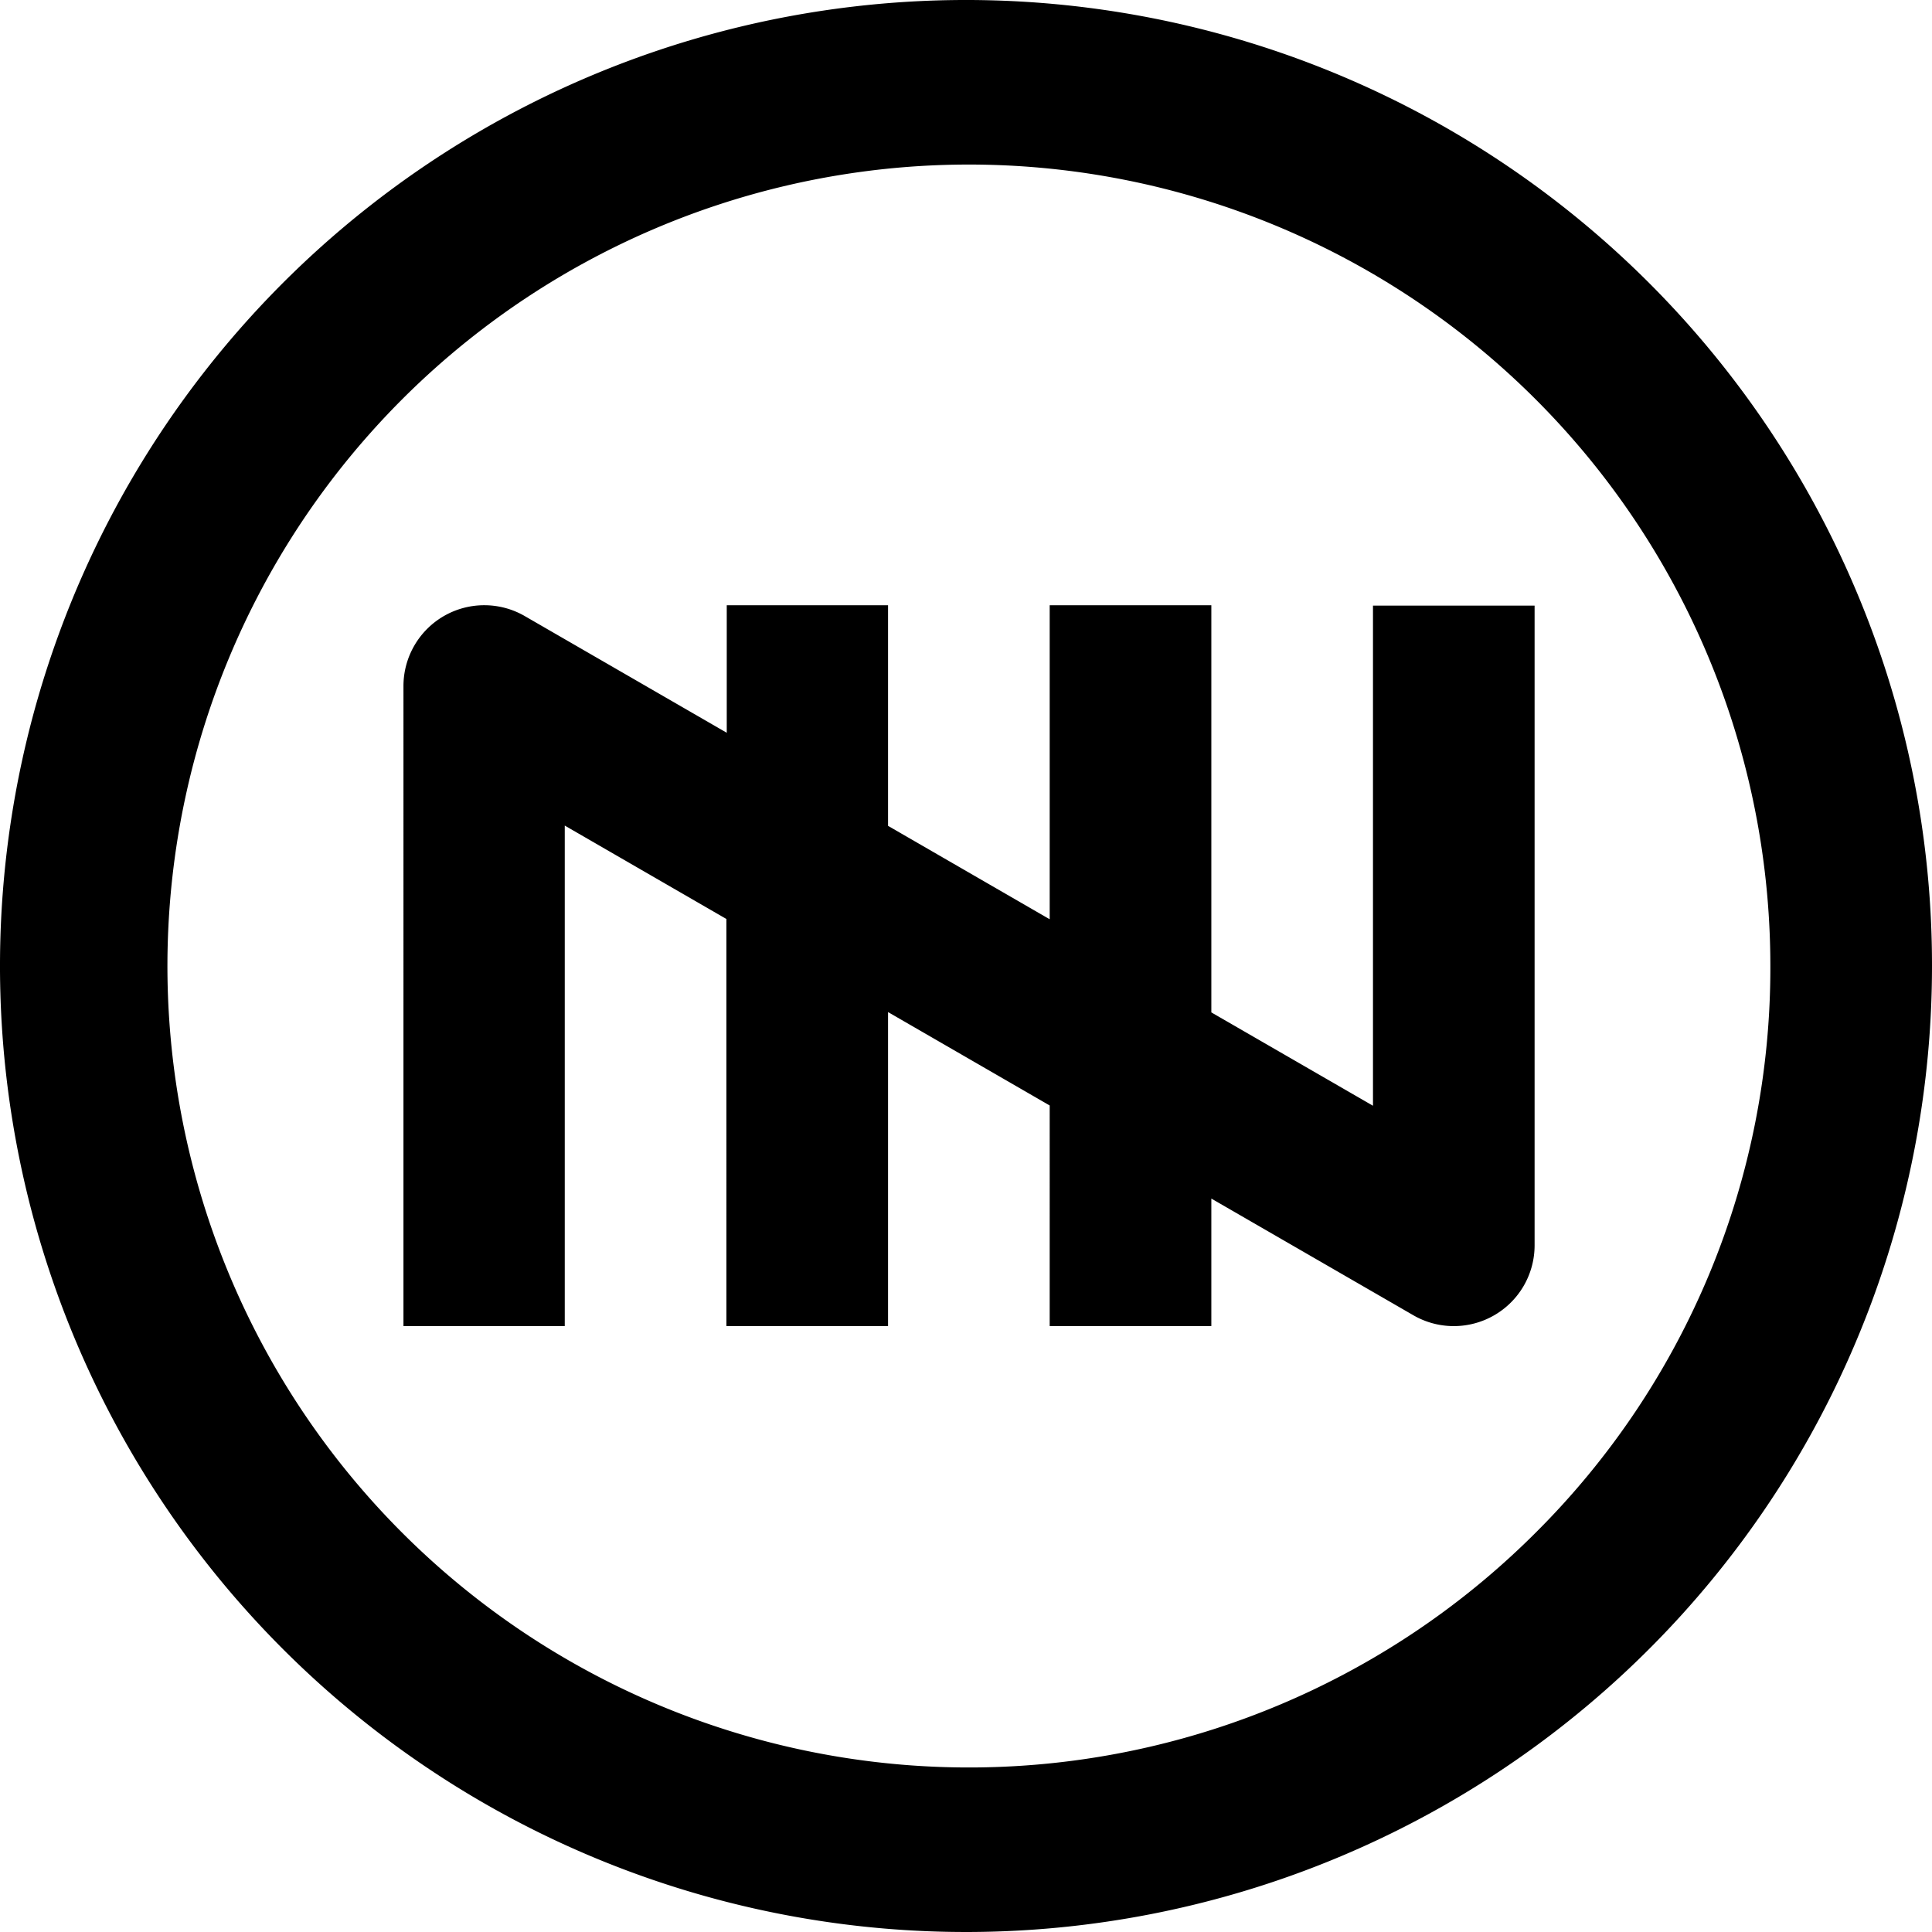 <svg xmlns="http://www.w3.org/2000/svg" viewBox="0 0 1000 1000"><path d="M1000 499.834c.042 124-46 243.598-129.167 335.556a500.042 500.042 0 0 1-320.931 162.112c-123.376 12.375-246.959-21.528-346.737-95.14C103.387 828.737 34.512 720.681 9.928 599.14A499.996 499.996 0 0 1 711.305 46.846 500.002 500.002 0 0 1 960.75 305.805 497.643 497.643 0 0 1 1000 499.834ZM885.014 658.709a412.33 412.33 0 0 0 31.319-158.875 414.829 414.829 0 0 0-94.264-263.126A414.925 414.925 0 0 0 582.277 93.11a414.905 414.905 0 0 0-276.459 41.112 414.873 414.873 0 0 0-187.64 207.167 414.848 414.848 0 0 0-13.611 279.167 414.791 414.791 0 0 0 166.57 224.445 414.901 414.901 0 0 0 271.154 67.834 414.792 414.792 0 0 0 252.625-119.584 412.377 412.377 0 0 0 90.098-134.542ZM710.652 313.458h83.653V644.64a41.796 41.796 0 0 1-5.625 20.889 41.846 41.846 0 0 1-36.222 20.861 41.734 41.734 0 0 1-20.903-5.611l-104.57-60.403v65.986h-83.667V572.195l-83.666-48.347v162.514h-83.667V475.667l-83.667-48.347v259.042h-83.487V355.014a41.818 41.818 0 0 1 5.639-20.889 41.843 41.843 0 0 1 15.306-15.278 41.84 41.84 0 0 1 20.903-5.583c7.347 0 14.555 1.93 20.903 5.597l104.583 60.417v-65.986h83.487v114.167l83.666 48.347V313.292h83.667v210.722l83.667 48.32Z"/></svg>